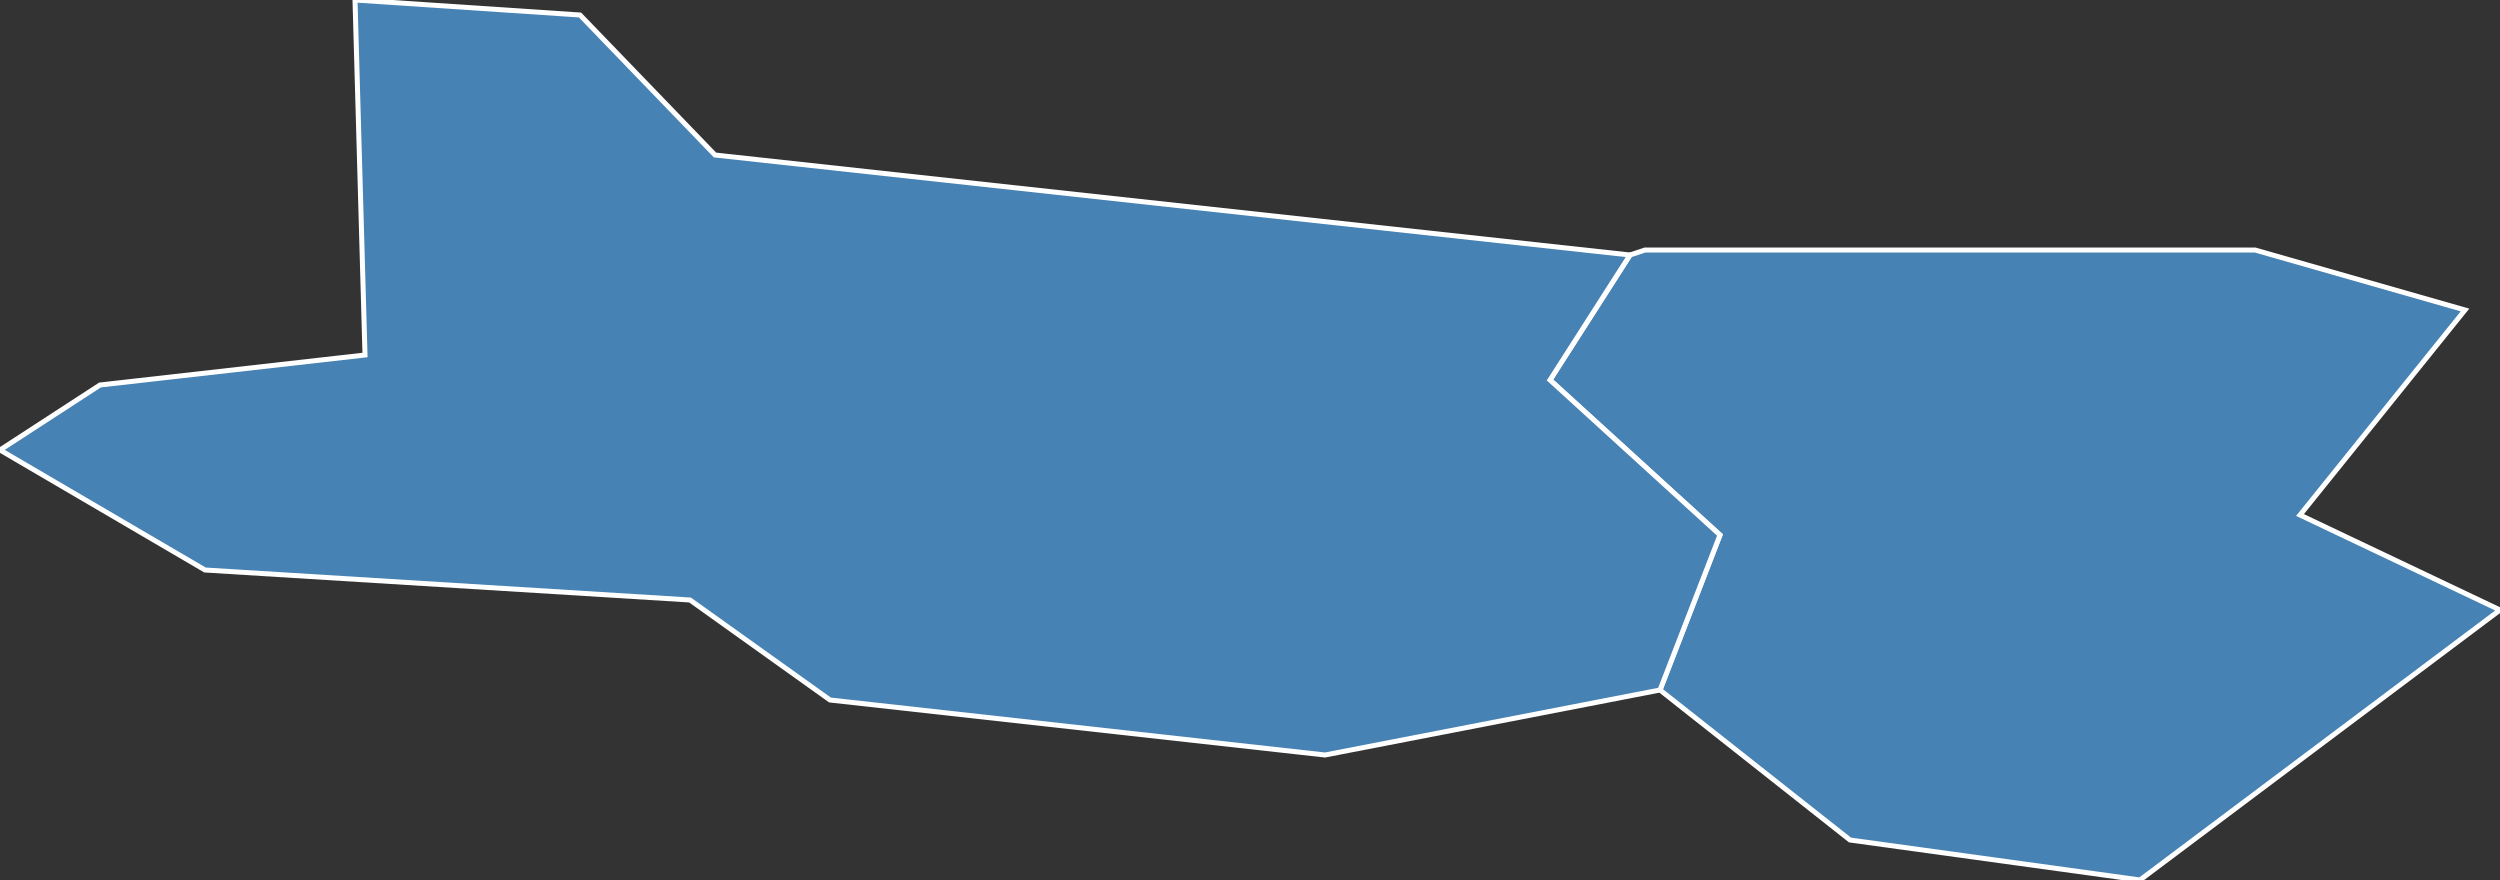 <?xml version="1.0" encoding="utf-8"?>
<svg version="1.1" id="svgmap" xmlns="http://www.w3.org/2000/svg" xmlns:xlink="http://www.w3.org/1999/xlink" x="0px" y="0px" width="100%" height="100%" viewBox="0 0 500 176">
<rect x="0" y="0" width="500" height="176" fill="#333333" stroke="none"/>
<polygon points="451,50 493,62 460,103 500,122 428,176 370,168 332,138 344,107 310,76 326,51 329,50 451,50" id="95555" class="commune" fill="steelblue" stroke-width="1" stroke="white" geotype="commune" geoname="Saint-Gratien" code_insee="95555" code_canton="9501"/><polygon points="0,90 20,77 73,71 71,0 116,3 143,31 326,51 310,76 344,107 332,138 265,151 166,140 138,120 41,114 0,90" id="95582" class="commune" fill="steelblue" stroke-width="1" stroke="white" geotype="commune" geoname="Sannois" code_insee="95582" code_canton="9501"/></svg>